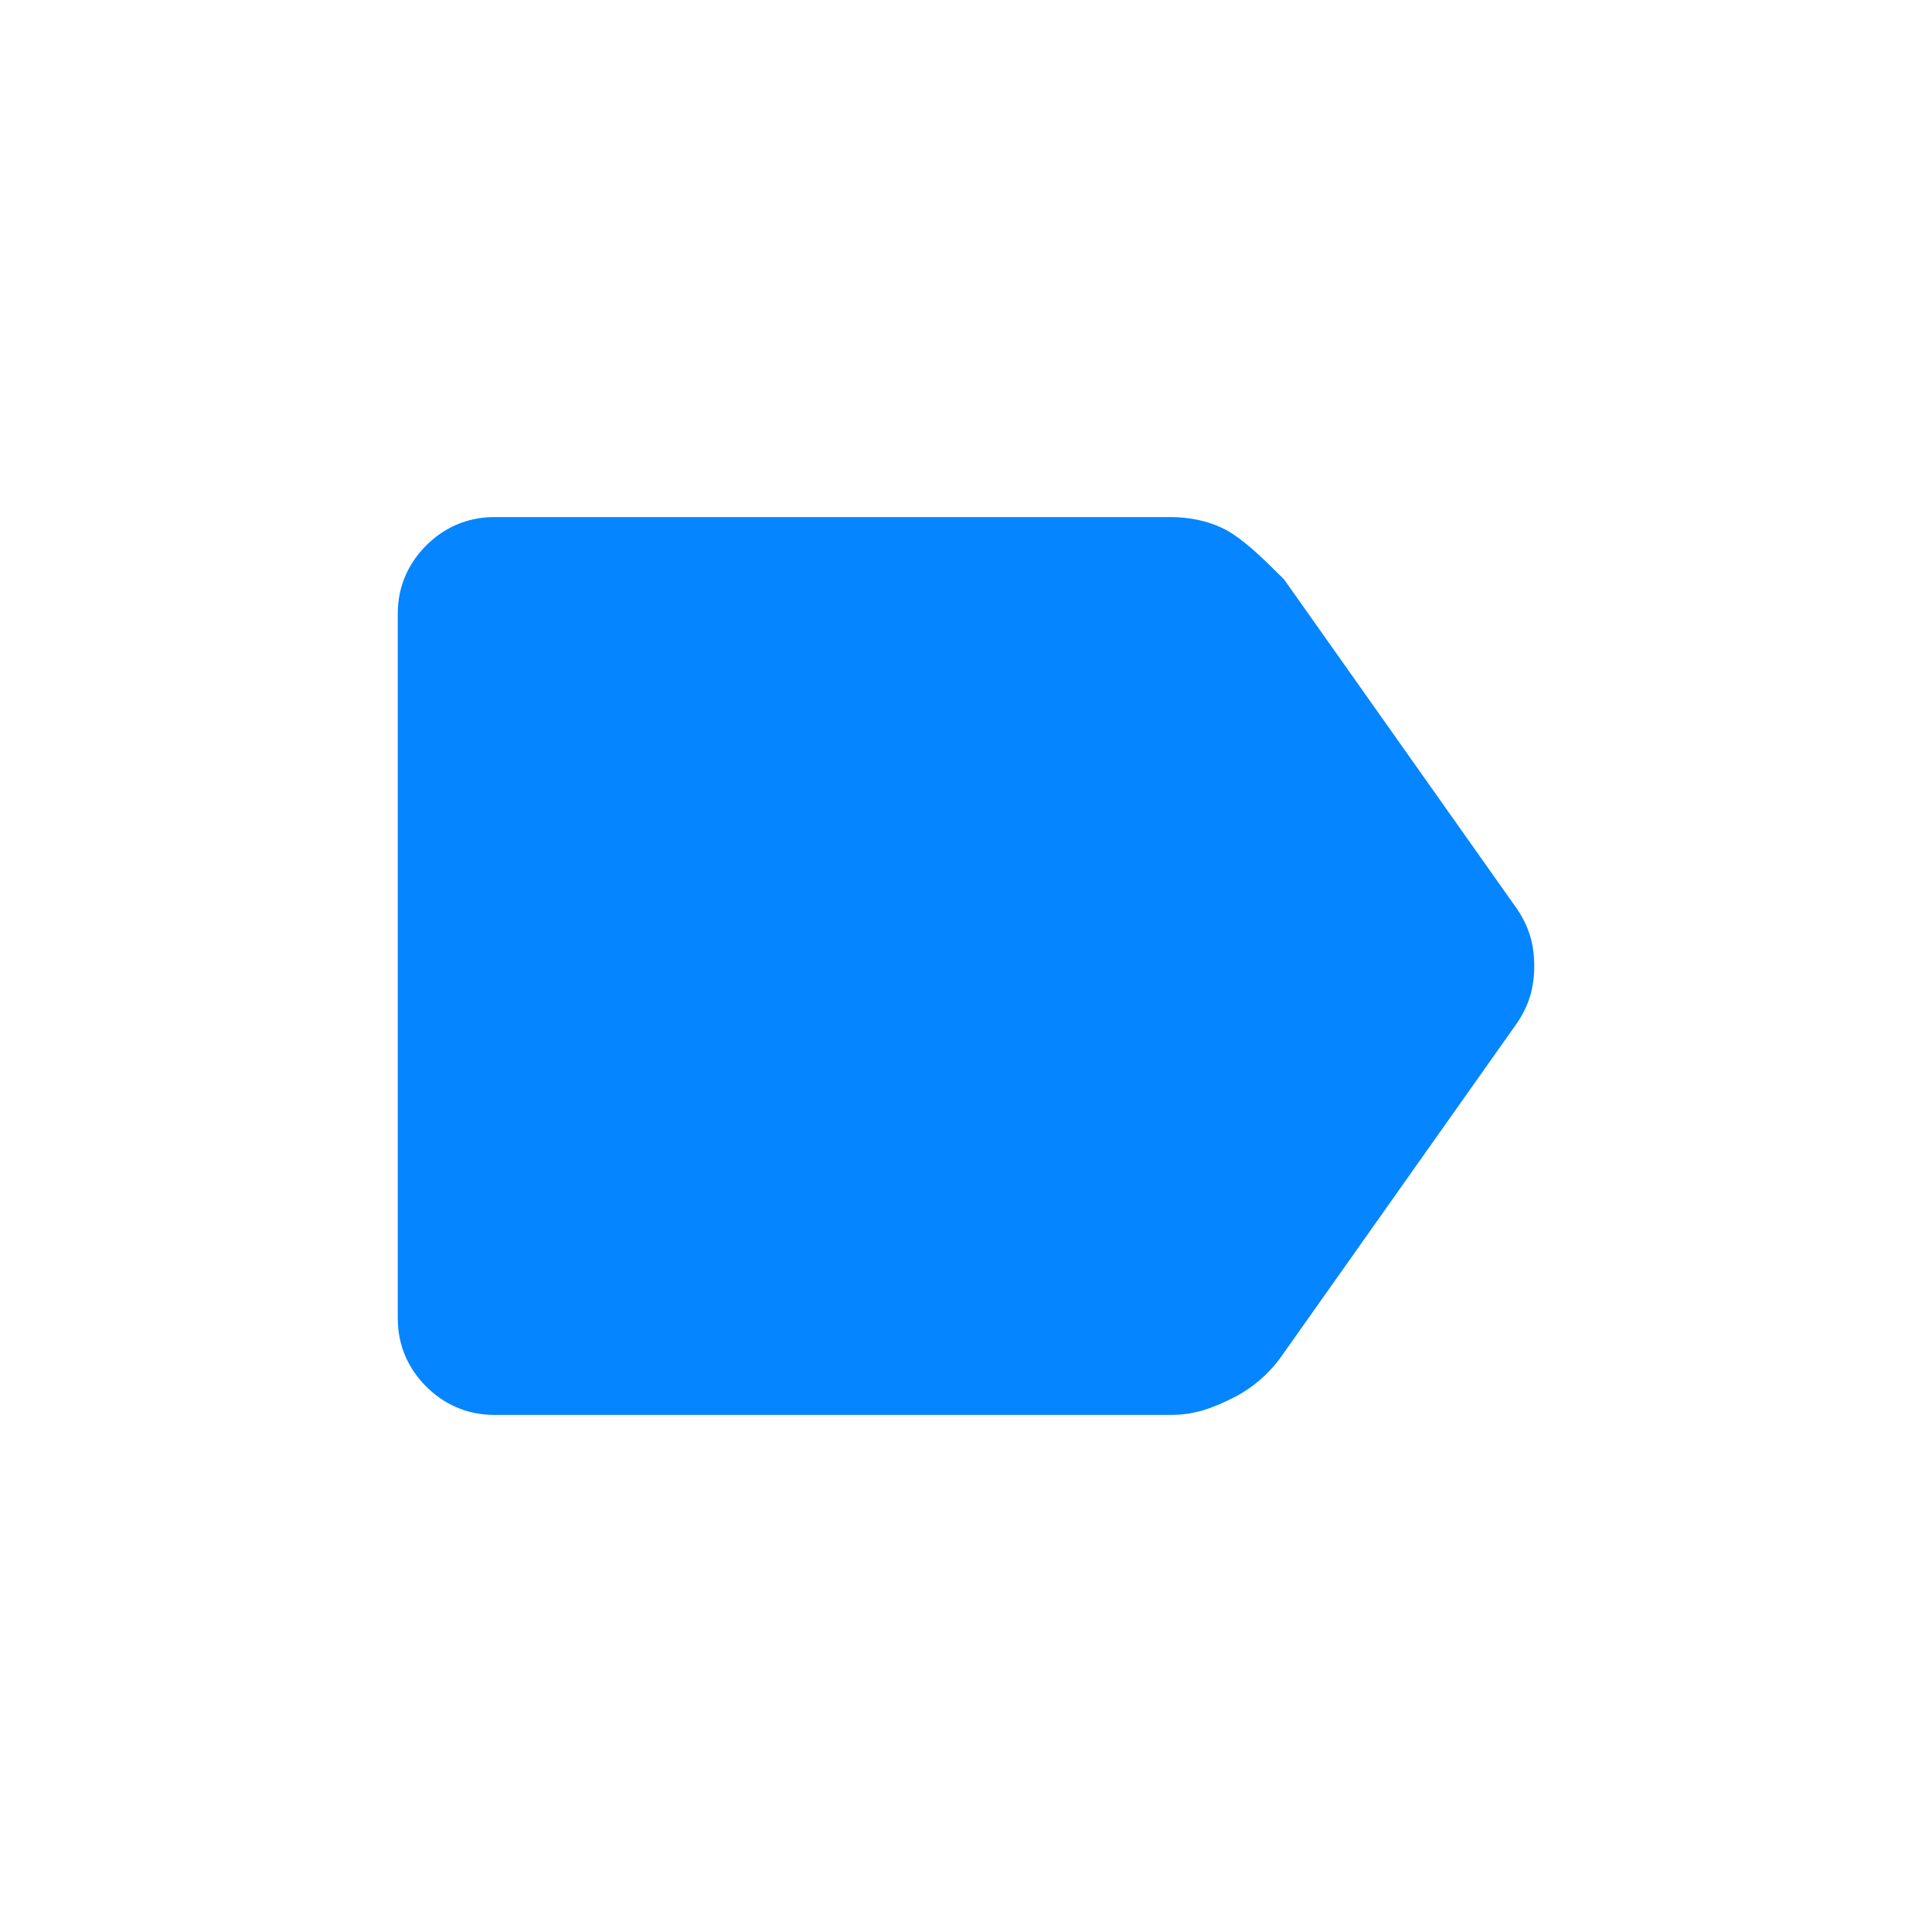 <?xml version="1.0" encoding="utf-8"?>
<!-- Generator: Adobe Illustrator 26.0.1, SVG Export Plug-In . SVG Version: 6.00 Build 0)  -->
<svg version="1.1" id="Layer_1" xmlns="http://www.w3.org/2000/svg" xmlns:xlink="http://www.w3.org/1999/xlink" x="0px" y="0px"
	 viewBox="0 0 34 34" style="enable-background:new 0 0 34 34;" xml:space="preserve">
<style type="text/css">
	.st0{fill:#0585FF;}
</style>
<path class="st0" d="M8.7,24.9c-0.5,0-0.9-0.2-1.2-0.5C7.2,24.1,7,23.7,7,23.2V10.8c0-0.5,0.2-0.9,0.5-1.2c0.3-0.3,0.7-0.5,1.2-0.5
	h11.9c0.4,0,0.8,0.1,1.1,0.3c0.3,0.2,0.6,0.5,0.9,0.8l4.1,5.8c0.2,0.3,0.3,0.6,0.3,1s-0.1,0.7-0.3,1l-4.1,5.8
	c-0.2,0.3-0.5,0.6-0.9,0.8s-0.7,0.3-1.1,0.3H8.7z"/>
</svg>
